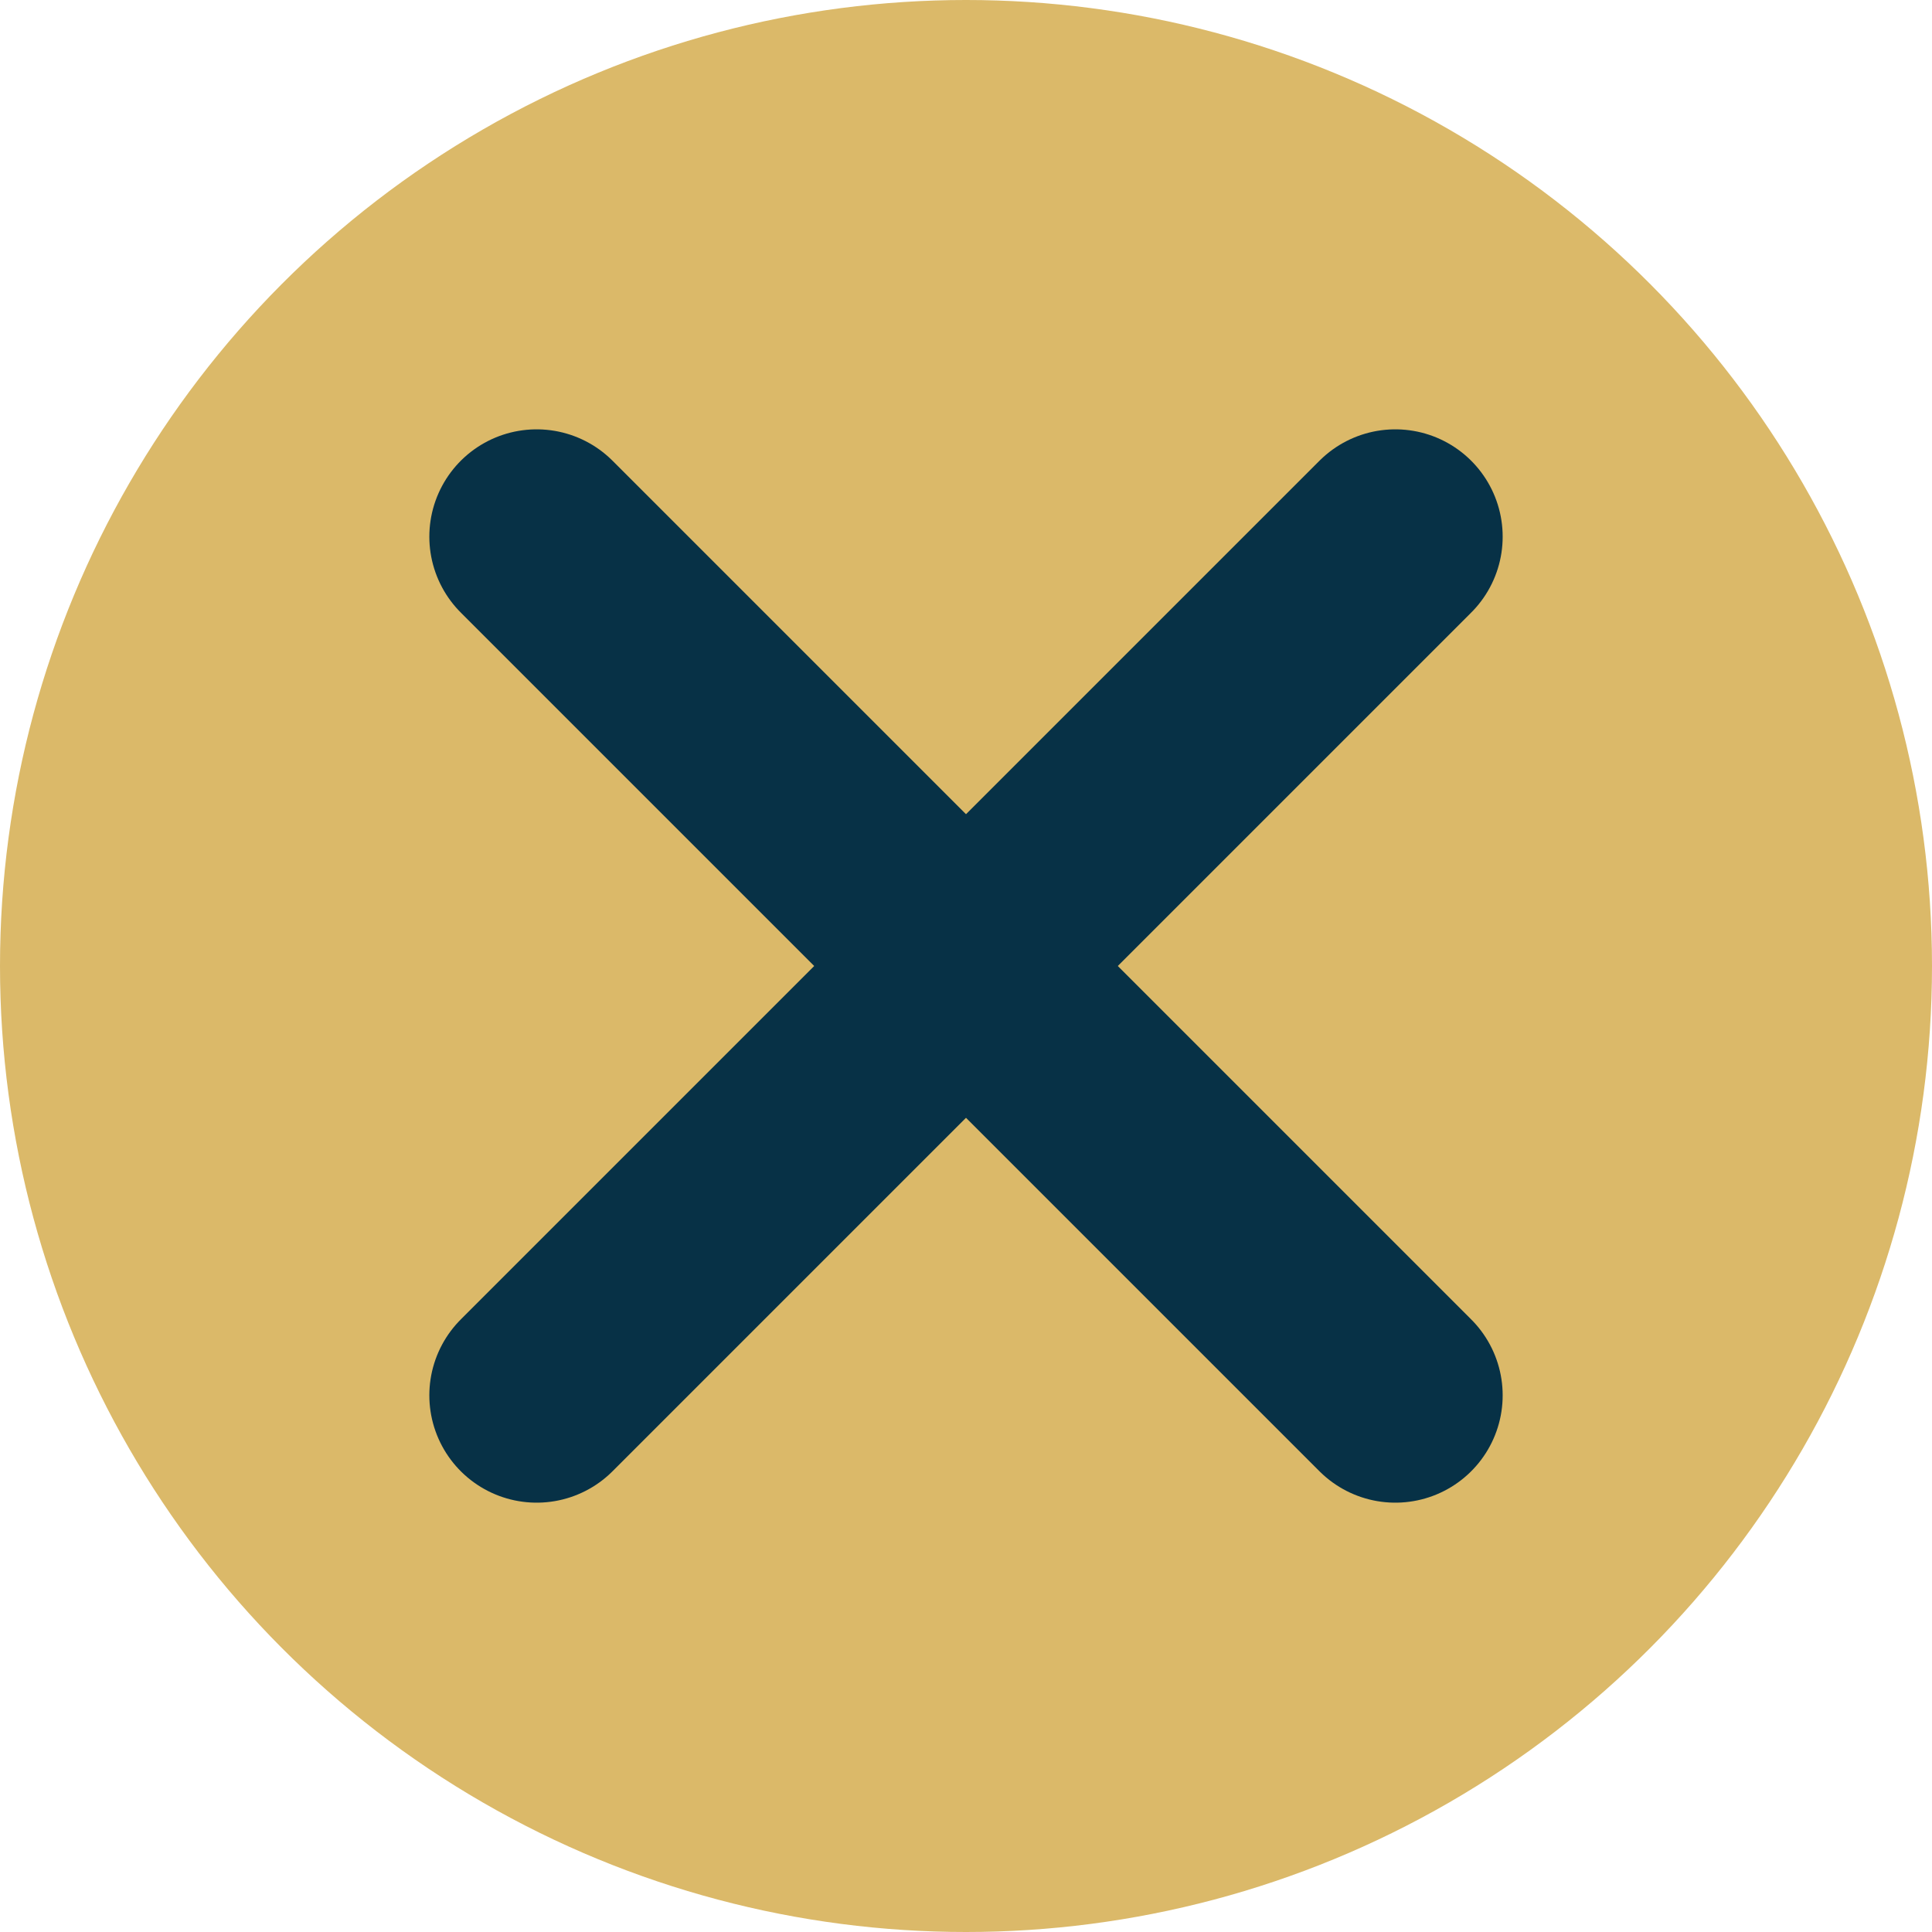 <svg width="26" height="26" viewBox="0 0 18 18" fill="none" xmlns="http://www.w3.org/2000/svg">
<circle cx="9" cy="9" r="9" fill="#DBB969"/>
<path d="M5 5L13 13" stroke="#073146" stroke-width="2" stroke-linecap="round"/>
<path d="M5 13L13 5" stroke="#073146" stroke-width="2" stroke-linecap="round"/>
</svg>
